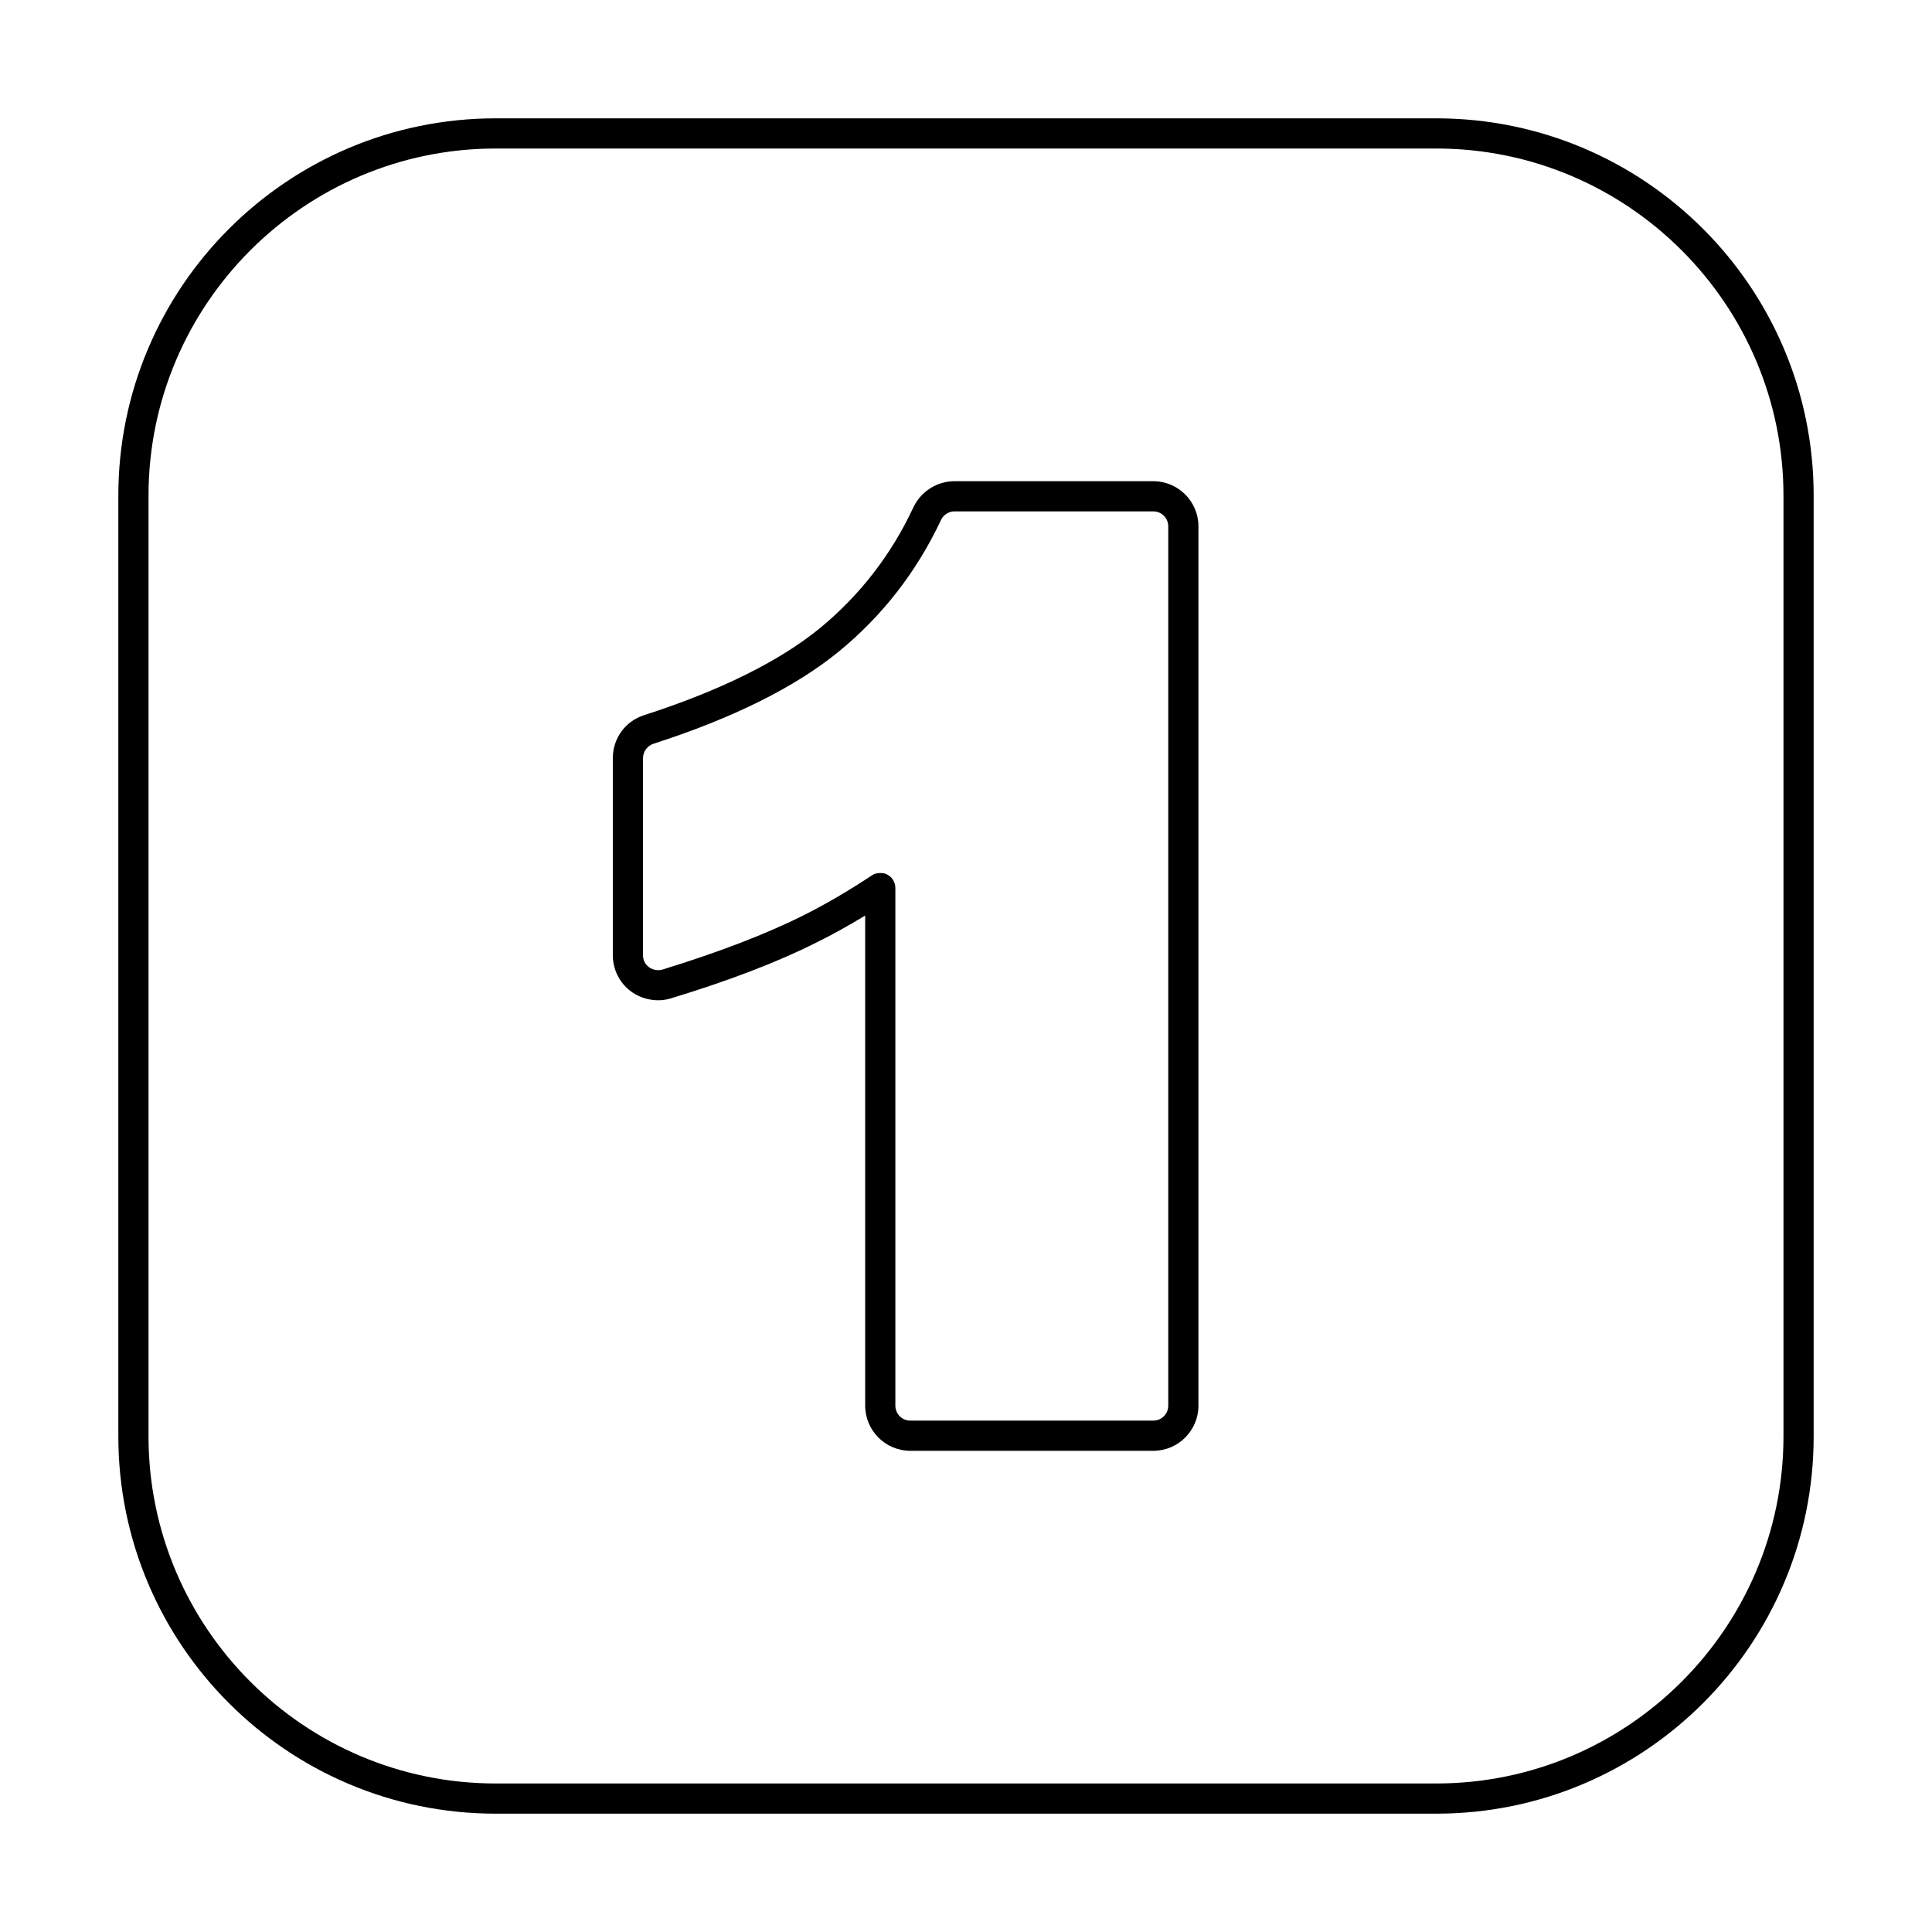 <svg enable-background="new 0 0 64 64" height="512" viewBox="0 0 64 64" width="512" xmlns="http://www.w3.org/2000/svg"><g id="Layer_1"><g><path d="m47.58 3.92h-31.16c-6.9 0-12.5 5.6-12.5 12.5v31.16c0 6.9 5.6 12.5 12.5 12.5h31.16c6.9 0 12.5-5.6 12.5-12.5v-31.16c0-6.9-5.6-12.5-12.5-12.5zm11.5 43.66c0 6.34-5.16 11.5-11.5 11.5h-31.16c-6.34 0-11.5-5.16-11.5-11.5v-31.16c0-6.34 5.16-11.5 11.5-11.5h31.16c6.34 0 11.5 5.16 11.5 11.5z"/></g><g><path d="m38.2 15.94h-6.58c-.58 0-1.11.34-1.36.86-.74 1.59-1.79 2.93-3.1 4.01-1.35 1.1-3.31 2.07-5.82 2.88-.63.2-1.04.77-1.04 1.43v6.52c0 .47.22.92.6 1.2s.89.37 1.33.23c1.91-.58 3.53-1.2 4.82-1.85.53-.26 1.06-.56 1.61-.89v16.23c0 .83.67 1.5 1.5 1.5h8.04c.83 0 1.5-.67 1.5-1.5v-29.12c0-.83-.67-1.5-1.5-1.5zm.5 30.62c0 .28-.22.5-.5.5h-8.04c-.28 0-.5-.22-.5-.5v-17.14c0-.19-.1-.36-.27-.45-.07-.04-.15-.05-.23-.05-.1 0-.2.02-.28.08-.77.51-1.54.96-2.28 1.33-1.24.62-2.81 1.22-4.66 1.79-.15.04-.32.01-.44-.08-.13-.09-.2-.24-.2-.4v-6.52c0-.22.14-.41.34-.48 2.64-.85 4.71-1.88 6.15-3.06 1.43-1.17 2.57-2.63 3.38-4.35.08-.18.26-.29.45-.29h6.58c.28 0 .5.22.5.5z"/></g></g></svg>